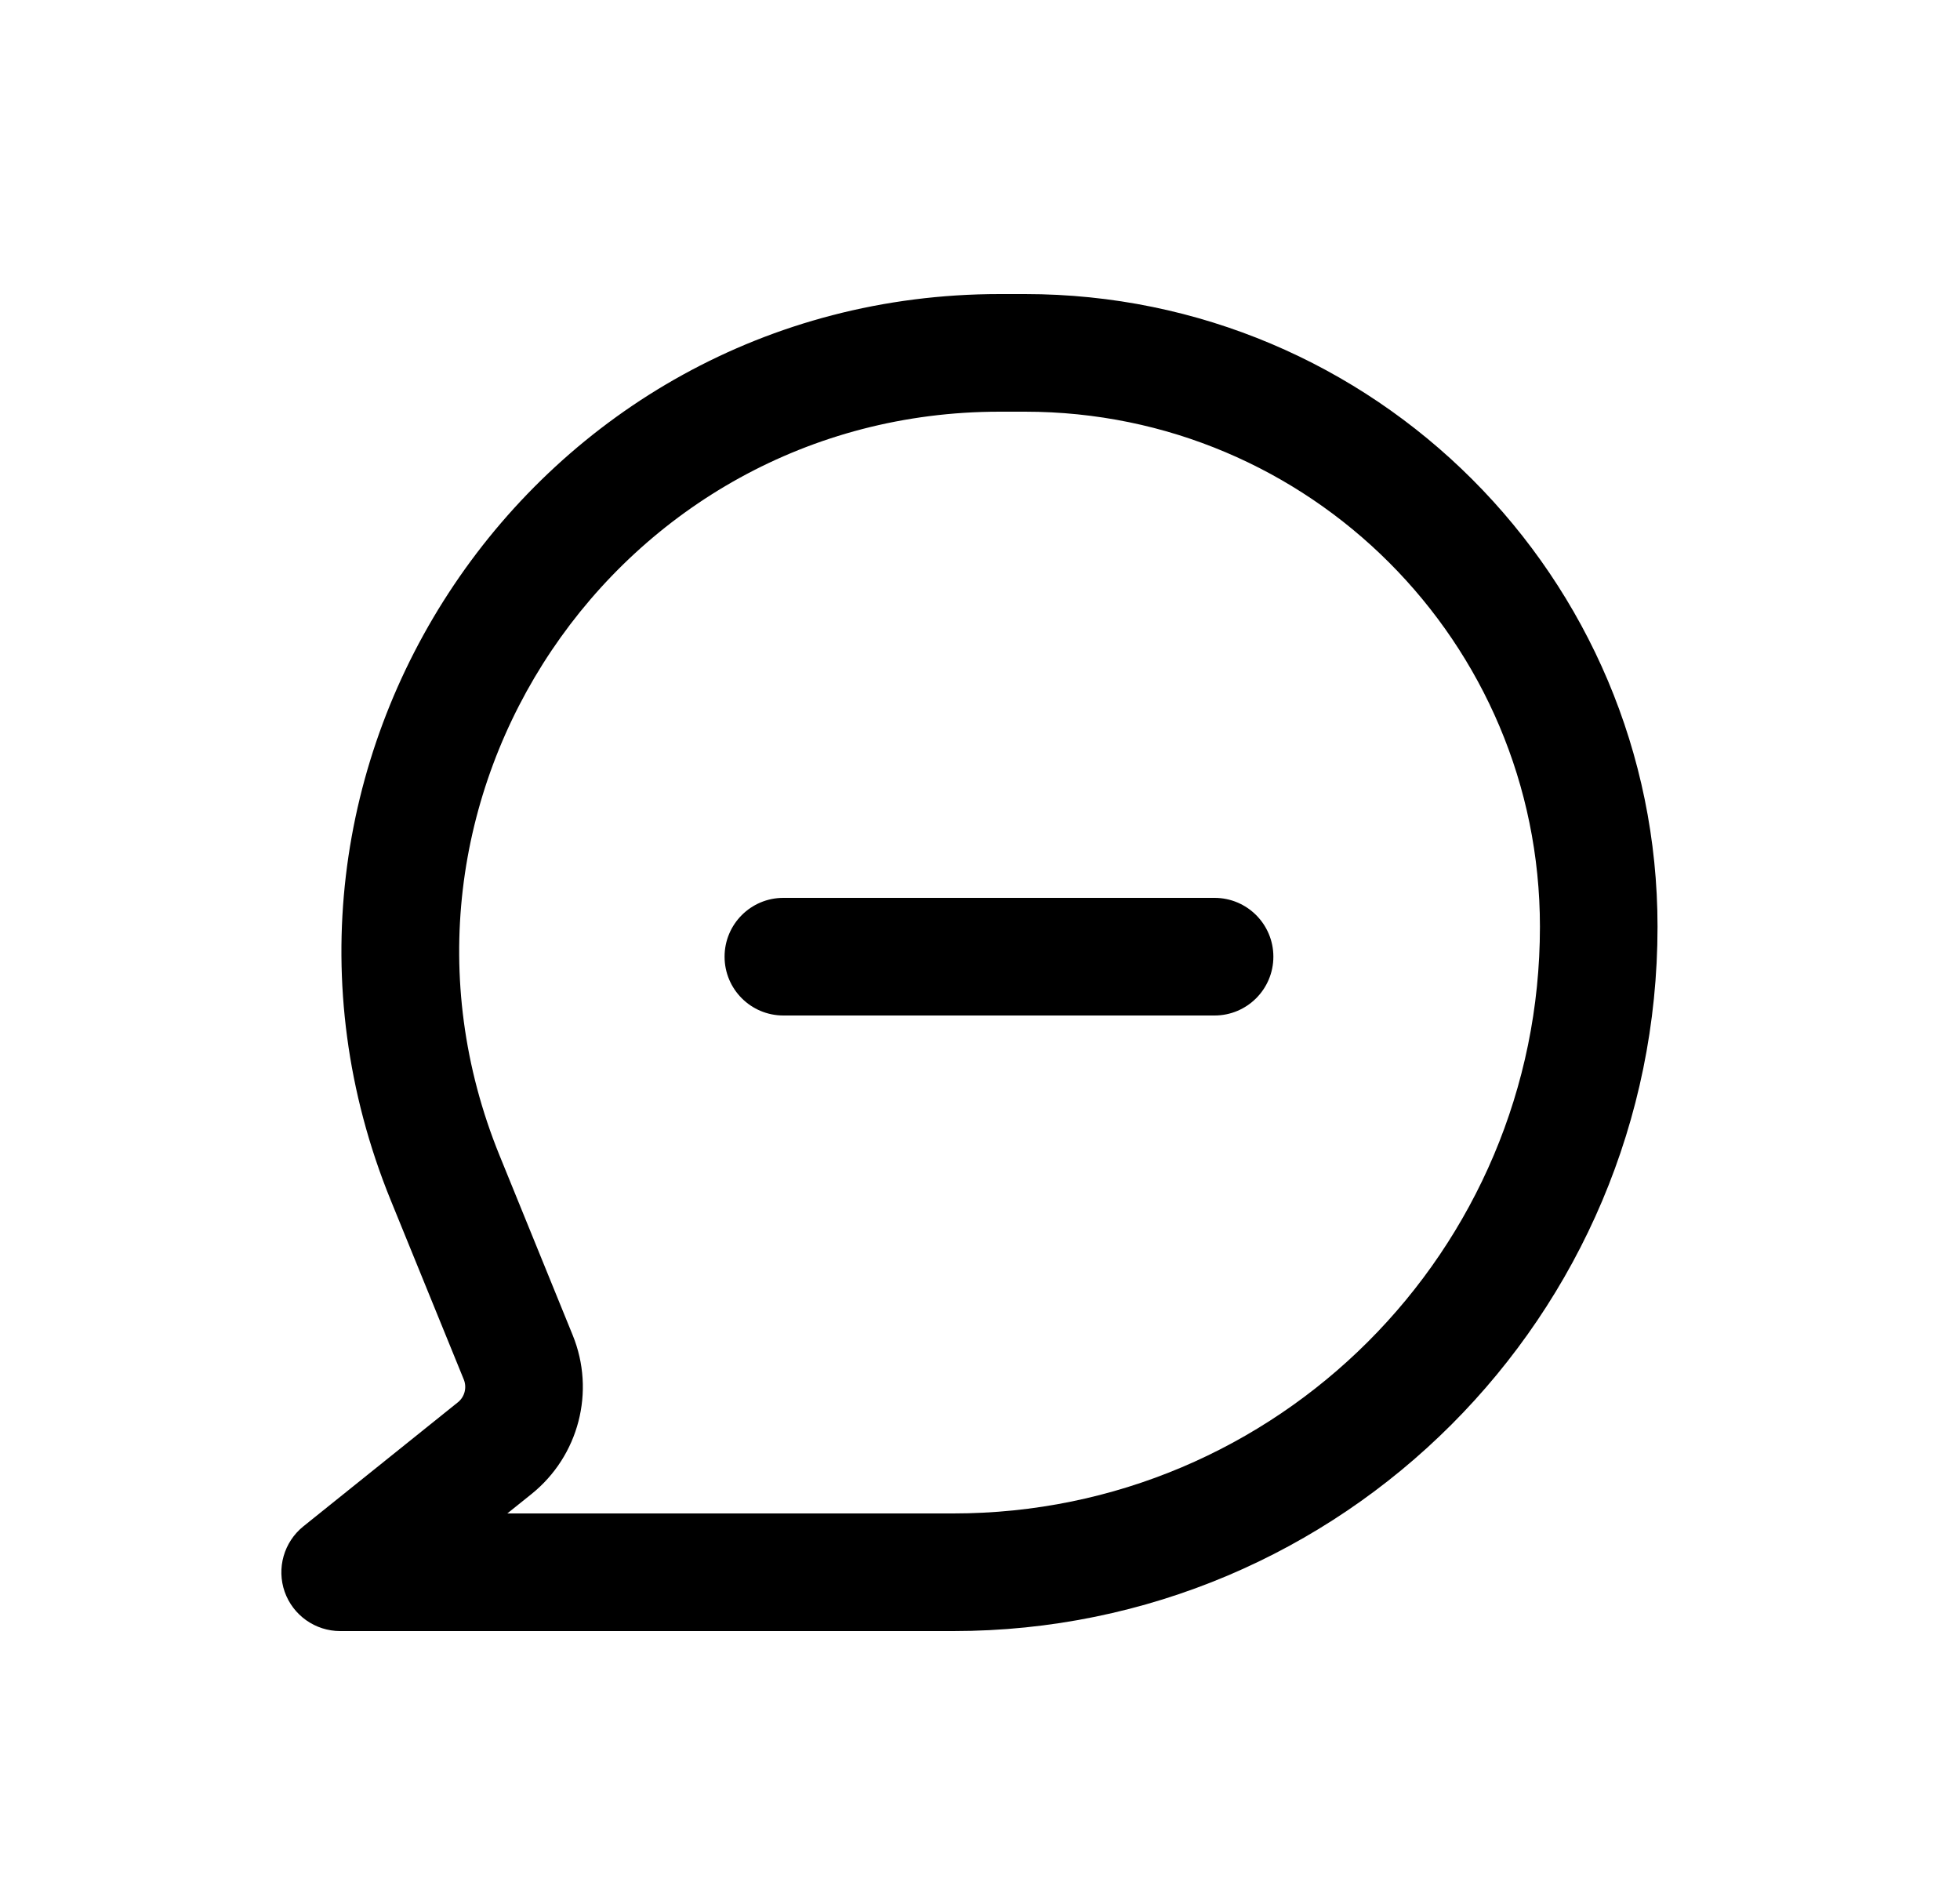 <svg width="25" height="24" viewBox="0 0 25 24" fill="none" xmlns="http://www.w3.org/2000/svg">
<path d="M15.492 11.45C15.906 11.45 16.242 11.786 16.242 12.2C16.242 12.614 15.906 12.95 15.492 12.95H9.992C9.577 12.95 9.242 12.614 9.242 12.2C9.242 11.786 9.577 11.45 9.992 11.45H15.492Z" fill="black"/>
<path fill-rule="evenodd" clip-rule="evenodd" d="M4.983 15.304C2.736 9.787 6.795 3.75 12.752 3.75H13.074C17.529 3.75 21.142 7.362 21.142 11.818C21.142 16.779 17.12 20.8 12.159 20.8H4.339C4.021 20.8 3.737 20.599 3.631 20.299C3.526 19.999 3.621 19.665 3.869 19.465L5.841 17.882C5.927 17.813 5.957 17.695 5.916 17.593L4.983 15.304ZM12.752 5.25C7.86 5.25 4.527 10.207 6.373 14.738L7.305 17.027C7.597 17.744 7.383 18.567 6.78 19.052L6.471 19.3H12.159C16.292 19.3 19.642 15.95 19.642 11.818C19.642 8.19 16.701 5.25 13.074 5.25H12.752Z" fill="black"/>
</svg>
